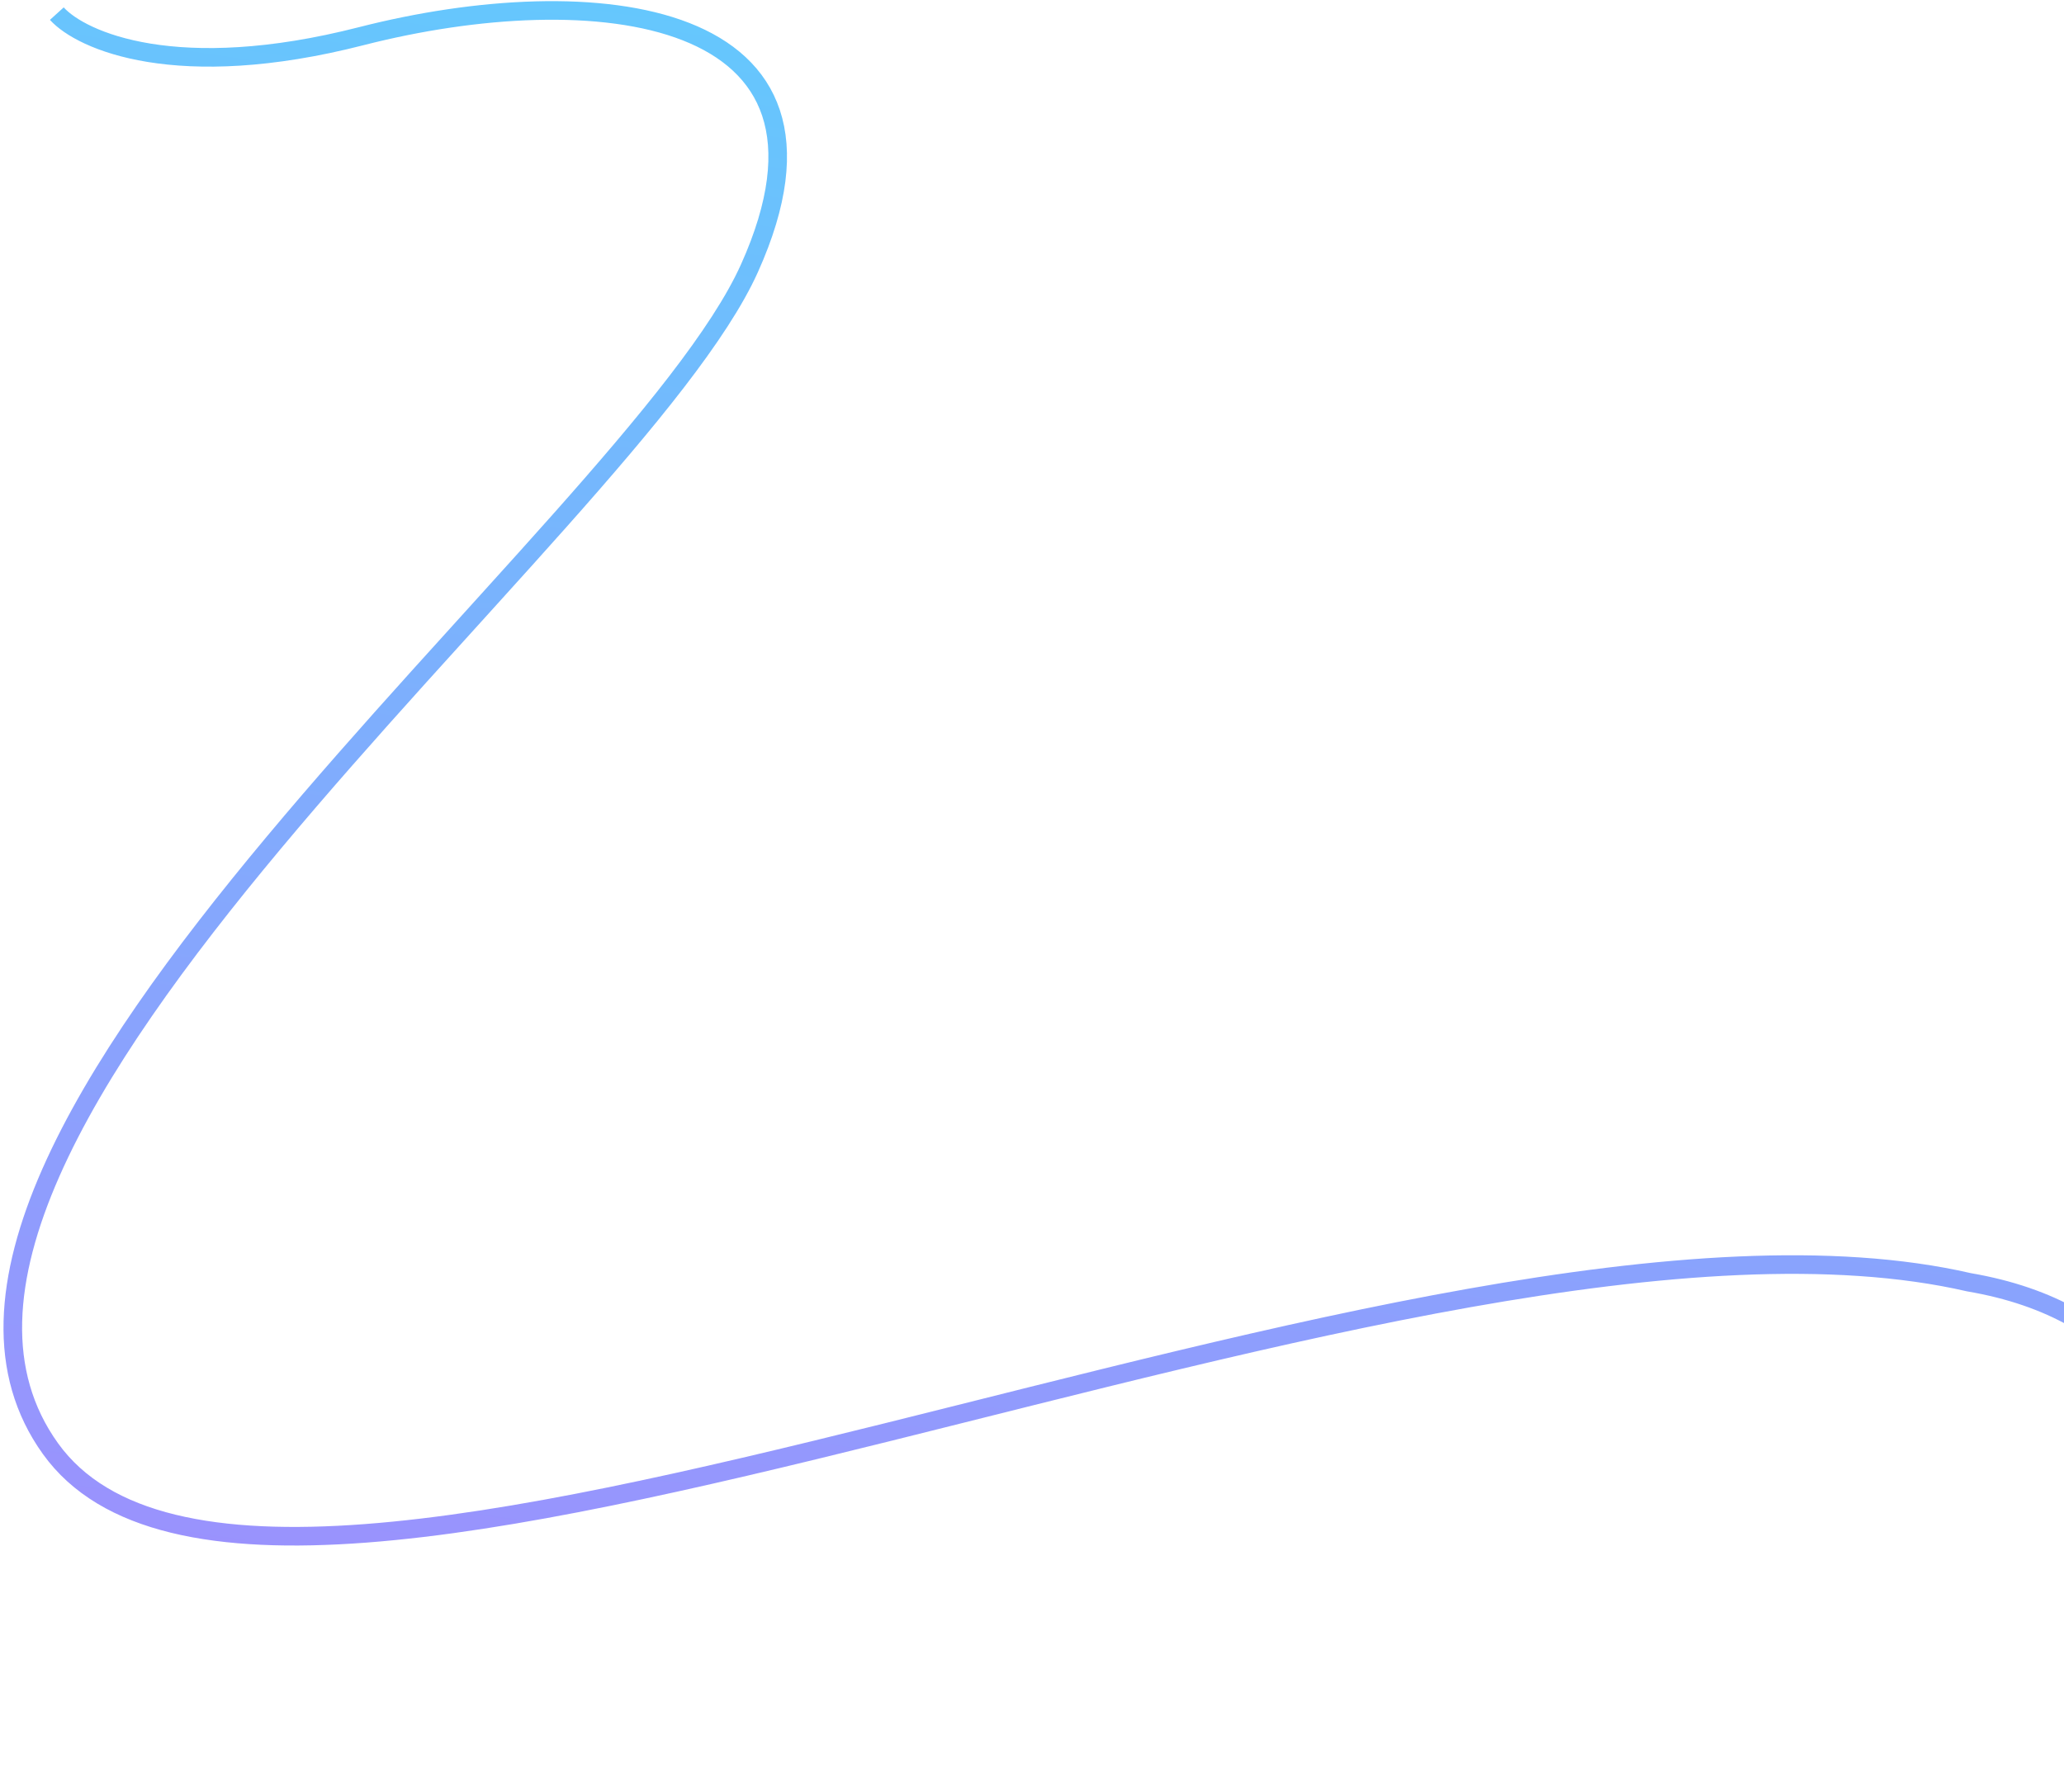 <svg width="555" height="482" viewBox="0 0 555 482" fill="none" xmlns="http://www.w3.org/2000/svg">
<path d="M15.28 3.667C21.911 10.974 47.561 22.417 97.118 9.736C159.063 -6.117 233.297 1.515 201.518 72.162C169.739 142.81 -45.211 307.749 13.566 389.611C72.343 471.474 382.324 311.044 529.444 344.865C618.657 360.105 589.324 464.742 579.48 479.719" stroke="url(#paint0_linear_106_3037)" stroke-opacity="0.7" stroke-width="5"/>
<defs>
<linearGradient id="paint0_linear_106_3037" x1="296.836" y1="-65.635" x2="185.825" y2="691.765" gradientUnits="userSpaceOnUse">
<stop stop-color="#15BFFD"/>
<stop offset="1" stop-color="#9C37FD"/>
</linearGradient>
</defs>
</svg>
